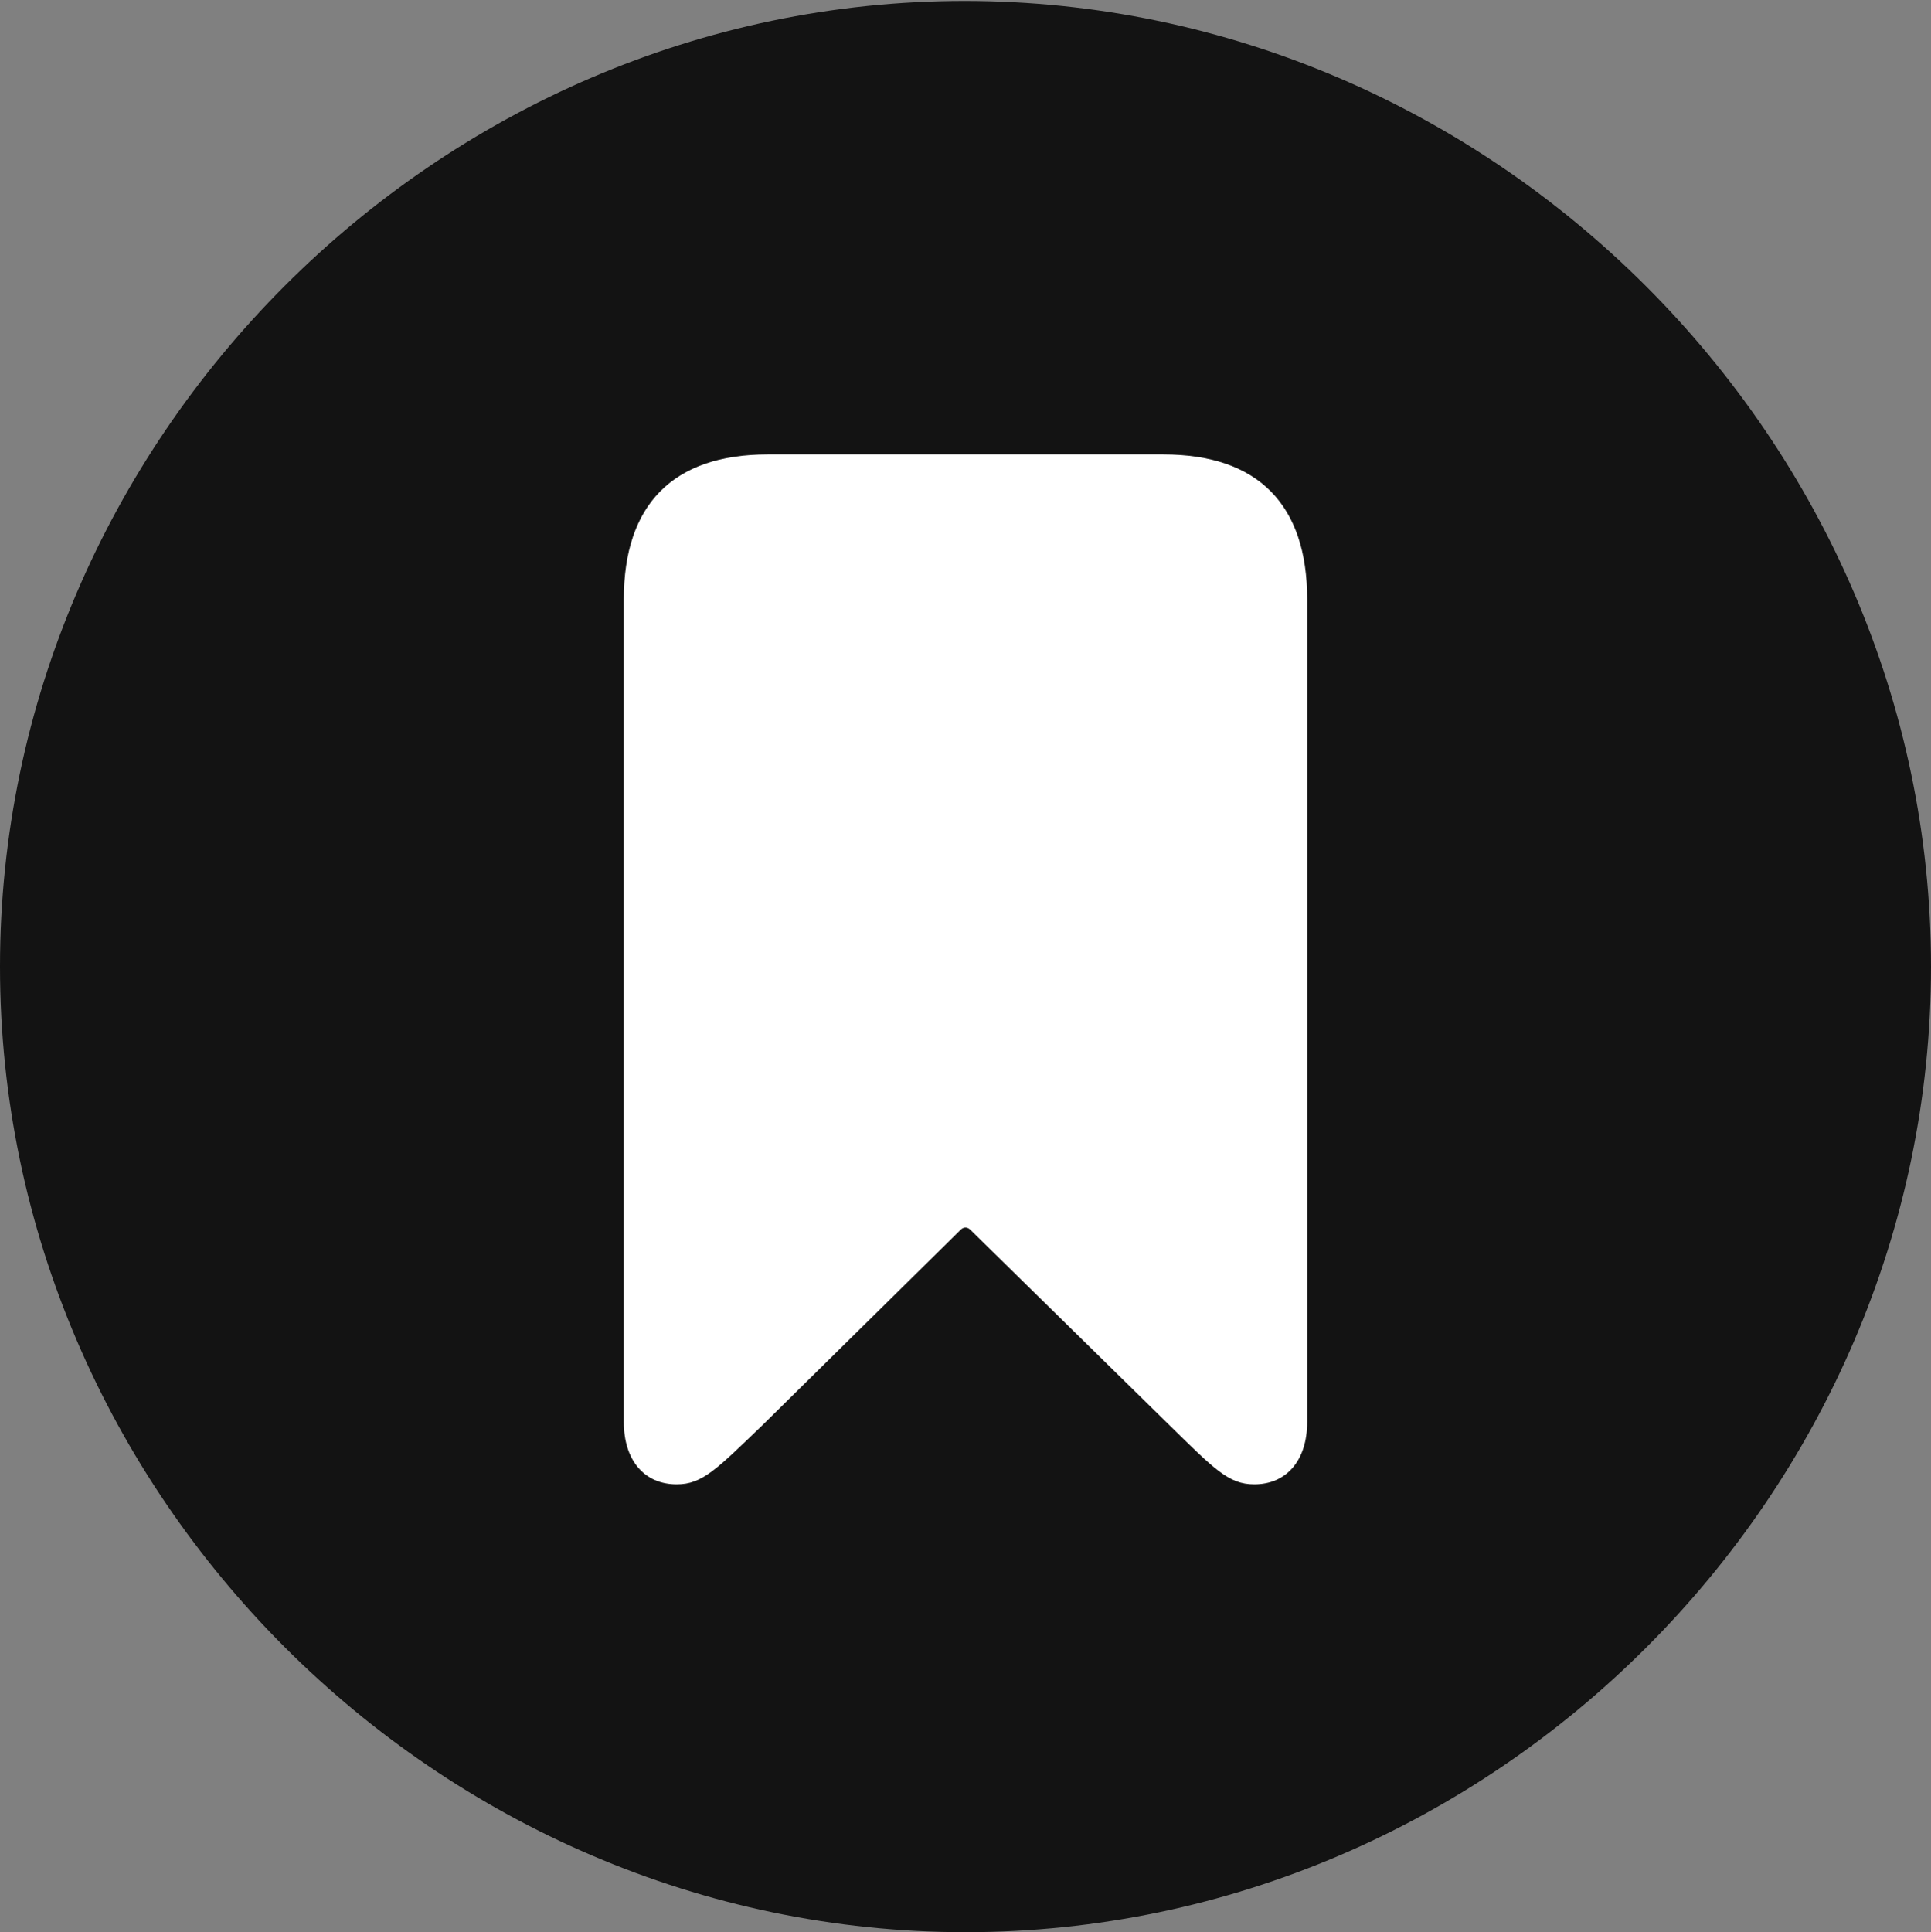 <?xml version="1.0" encoding="UTF-8"?>
<!--Generator: Apple Native CoreSVG 175.5-->
<!DOCTYPE svg
PUBLIC "-//W3C//DTD SVG 1.1//EN"
       "http://www.w3.org/Graphics/SVG/1.1/DTD/svg11.dtd">
<svg version="1.1" xmlns="http://www.w3.org/2000/svg" xmlns:xlink="http://www.w3.org/1999/xlink" width="19.922" height="19.932">
 <rect width="100%" height="100%" fill="#808080" stroke="none"/>
 <g>
  <rect height="19.932" opacity="0" width="19.922" x="0" y="0"/>
  <path d="M9.961 19.932C15.41 19.932 19.922 15.42 19.922 9.971C19.922 4.531 15.4 0.01 9.951 0.01C4.512 0.01 0 4.531 0 9.971C0 15.42 4.521 19.932 9.961 19.932Z" fill="#000000" fill-opacity="0.85"/>
  <path d="M6.982 15.312C6.65 15.312 6.436 15.068 6.436 14.668L6.436 6.182C6.436 5.205 6.943 4.688 7.92 4.688L12.002 4.688C12.979 4.688 13.486 5.205 13.486 6.182L13.486 14.668C13.486 15.068 13.271 15.312 12.94 15.312C12.676 15.312 12.529 15.156 12.07 14.707L10.01 12.685C9.98 12.656 9.941 12.656 9.912 12.685L7.861 14.707C7.393 15.156 7.246 15.312 6.982 15.312Z" fill="#ffffff"/>
 </g>
</svg>
